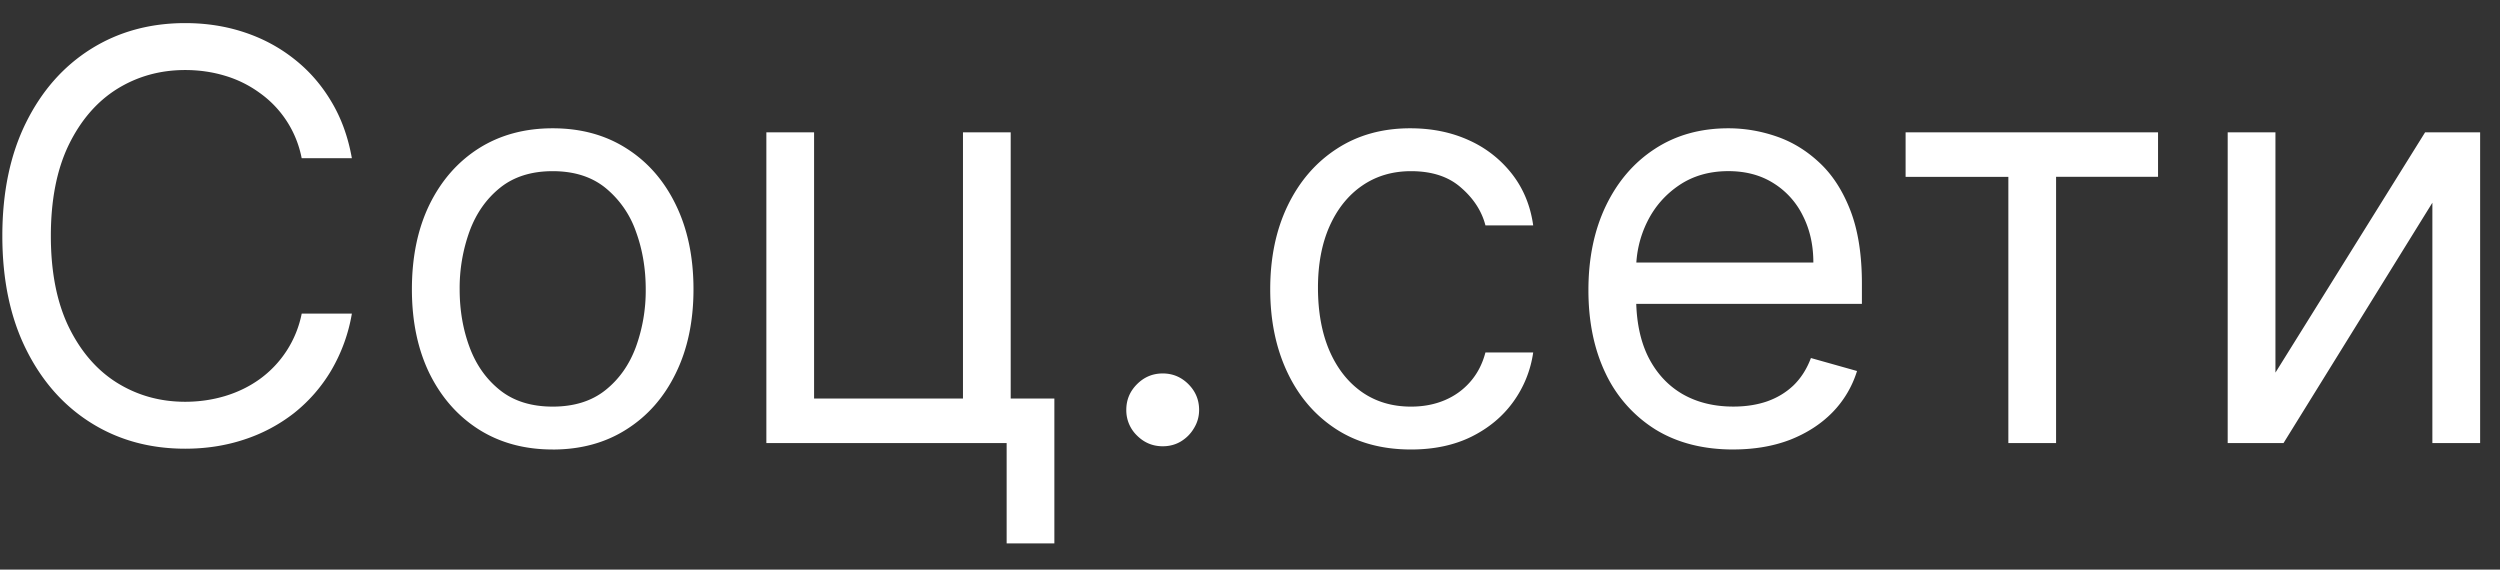 <svg width="79" height="18" fill="none" xmlns="http://www.w3.org/2000/svg"><rect width="100%" height="100%" fill="#333333" stroke="none"/><path d="M11.12 5H9.533a3.295 3.295 0 0 0-1.336-2.071 3.582 3.582 0 0 0-1.093-.537c-.4-.12-.818-.179-1.253-.179-.792 0-1.51.2-2.154.6-.64.401-1.148.992-1.528 1.772-.375.78-.562 1.736-.562 2.87 0 1.133.187 2.09.562 2.87.38.78.889 1.37 1.528 1.77.644.4 1.362.601 2.154.601.435 0 .853-.06 1.253-.179.4-.12.765-.296 1.093-.53A3.358 3.358 0 0 0 9.534 9.91h1.585a5.28 5.28 0 0 1-.652 1.795 4.91 4.91 0 0 1-1.176 1.349 5.149 5.149 0 0 1-1.579.837c-.58.192-1.2.288-1.86.288-1.116 0-2.11-.273-2.978-.818-.87-.546-1.554-1.321-2.052-2.327-.499-1.006-.748-2.199-.748-3.58 0-1.38.25-2.573.748-3.579.498-1.006 1.182-1.781 2.052-2.327C3.743 1.003 4.736.73 5.852.73c.66 0 1.28.096 1.86.288.584.192 1.11.473 1.58.844.468.366.86.813 1.175 1.342.316.524.533 1.123.652 1.796ZM17.465 14.204c-.886 0-1.664-.21-2.333-.632-.665-.422-1.185-1.012-1.56-1.77-.37-.76-.556-1.646-.556-2.66 0-1.023.185-1.915.556-2.678.375-.763.895-1.355 1.56-1.777.669-.422 1.447-.633 2.333-.633.886 0 1.662.21 2.327.633.669.422 1.189 1.014 1.56 1.777.374.763.562 1.655.562 2.678 0 1.014-.188 1.9-.563 2.66-.37.758-.89 1.348-1.56 1.77-.664.422-1.44.633-2.326.633Zm0-1.355c.673 0 1.227-.172 1.662-.517.435-.346.756-.8.965-1.362a5.213 5.213 0 0 0 .313-1.828c0-.656-.104-1.268-.313-1.834a3.092 3.092 0 0 0-.965-1.375c-.435-.35-.989-.524-1.662-.524-.673 0-1.227.175-1.662.524-.435.35-.756.808-.965 1.375a5.266 5.266 0 0 0-.313 1.834c0 .656.104 1.266.313 1.828.209.563.53 1.016.965 1.362.435.345.989.517 1.662.517ZM31.938 4.182v8.412h1.38v4.577H31.81V14h-7.593V4.182h1.508v8.412h4.705V4.182h1.508ZM36.742 14.102c-.316 0-.586-.113-.812-.338a1.108 1.108 0 0 1-.339-.812c0-.316.113-.586.339-.812.226-.226.496-.339.812-.339.315 0 .586.113.812.339.225.226.338.496.338.812 0 .209-.053.4-.16.575-.102.175-.24.315-.415.422-.17.102-.362.153-.575.153ZM44.588 14.204c-.92 0-1.713-.217-2.378-.651-.665-.435-1.176-1.034-1.534-1.797-.358-.762-.537-1.634-.537-2.614 0-.997.183-1.877.55-2.64.37-.767.886-1.366 1.547-1.796.665-.435 1.44-.652 2.327-.652.69 0 1.312.128 1.866.383a3.575 3.575 0 0 1 1.361 1.074c.354.46.574.998.659 1.611H46.94c-.115-.447-.37-.844-.767-1.189-.392-.35-.92-.524-1.585-.524-.588 0-1.104.154-1.547.46-.439.303-.782.731-1.029 1.285-.243.55-.364 1.195-.364 1.937 0 .758.119 1.419.358 1.981.243.563.584 1 1.022 1.31.444.312.964.467 1.56.467.392 0 .748-.068 1.068-.204.32-.136.59-.332.811-.588.222-.256.38-.563.473-.92h1.509a3.495 3.495 0 0 1-.633 1.565c-.332.46-.773.827-1.323 1.1-.546.268-1.18.402-1.905.402ZM54.77 14.204c-.945 0-1.762-.208-2.448-.626a4.204 4.204 0 0 1-1.578-1.764c-.367-.759-.55-1.64-.55-2.646s.183-1.892.55-2.66c.37-.77.886-1.372 1.547-1.802.664-.435 1.44-.652 2.326-.652.512 0 1.017.085 1.515.256.499.17.953.447 1.362.83.409.38.735.883.978 1.51.242.626.364 1.397.364 2.313v.64h-7.568V8.297h6.034c0-.554-.111-1.048-.333-1.483a2.505 2.505 0 0 0-.933-1.029c-.4-.251-.873-.377-1.419-.377-.6 0-1.12.15-1.56.448-.434.294-.769.677-1.003 1.15a3.38 3.38 0 0 0-.352 1.521v.87c0 .741.128 1.37.384 1.885.26.512.62.902 1.08 1.17.46.264.995.396 1.605.396.396 0 .754-.055 1.073-.166.324-.115.603-.285.838-.511.234-.23.415-.516.543-.857l1.457.41a3.23 3.23 0 0 1-.773 1.303c-.362.371-.81.66-1.342.87-.533.204-1.132.306-1.796.306ZM60.217 5.588V4.182h7.977v1.406h-3.222V14h-1.508V5.588h-3.247ZM71.903 11.776l4.73-7.594h1.739V14h-1.509V6.406L72.16 14h-1.765V4.182h1.509v7.594Z" fill="#fff"/></svg>